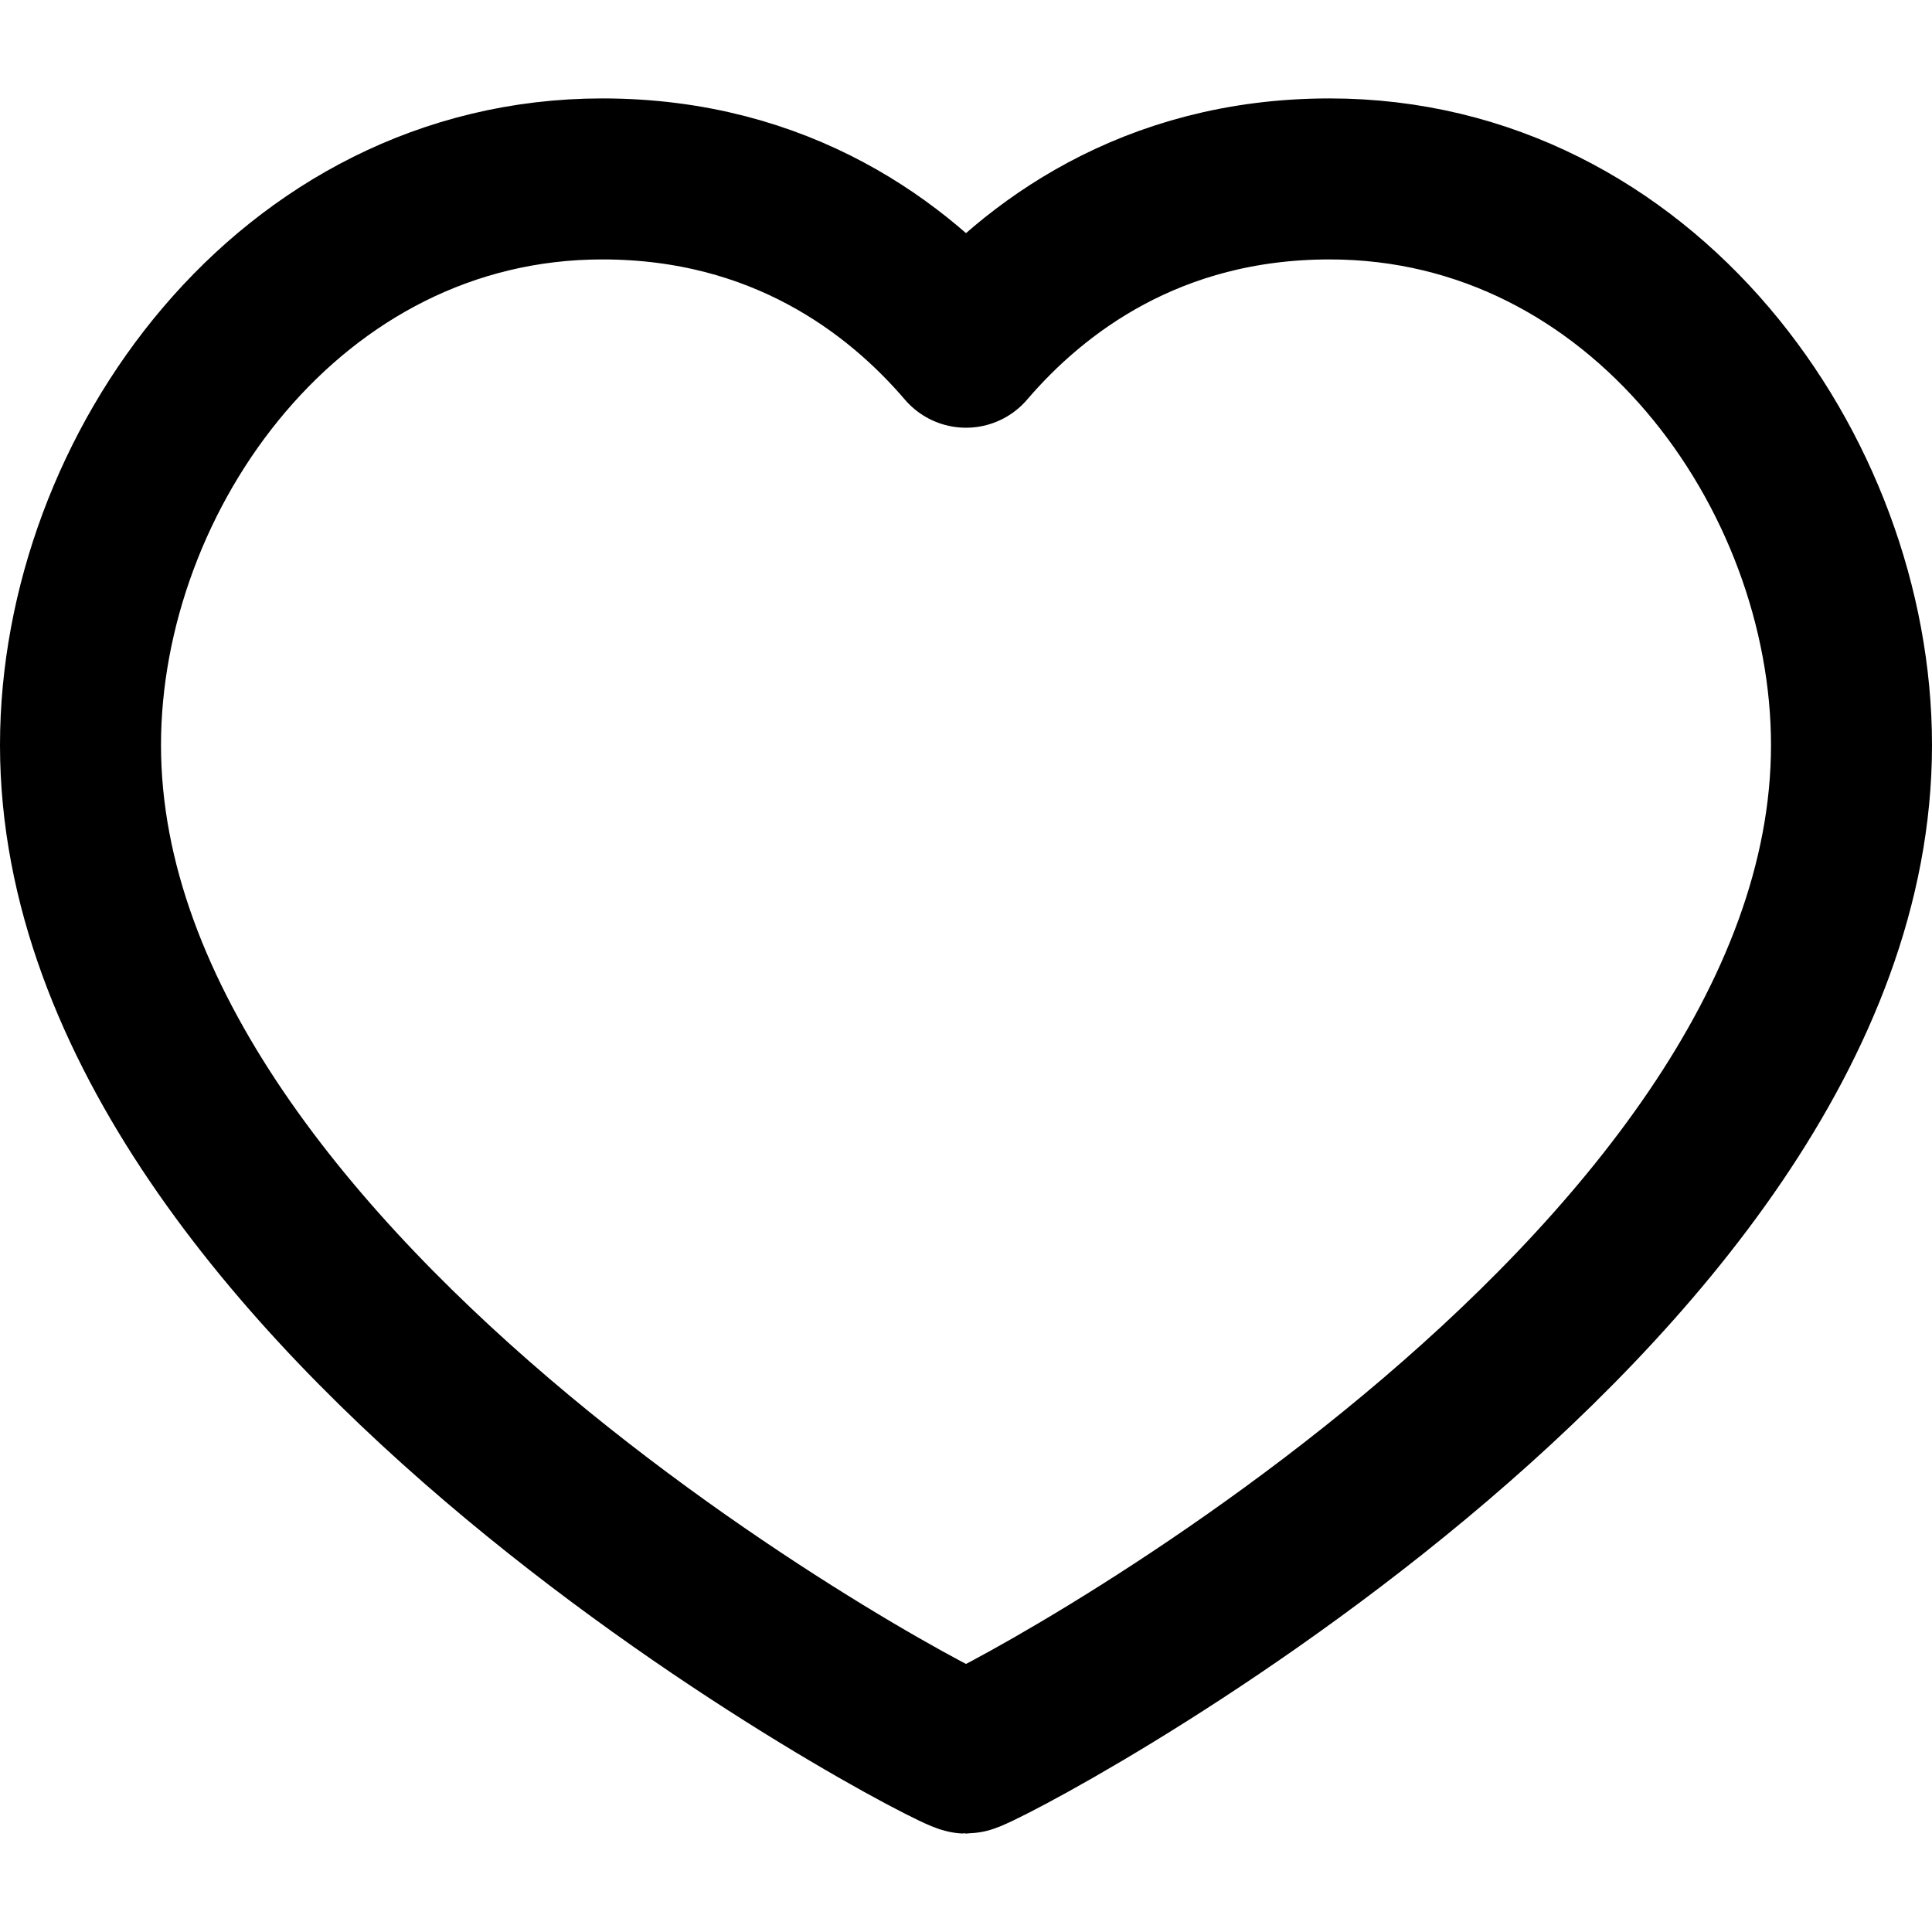 <svg width="18" height="18" viewBox="0 0 18 18" fill="none" xmlns="http://www.w3.org/2000/svg">
<path fill-rule="evenodd" clip-rule="evenodd" d="M12.388 1.667C15.298 1.667 17.25 4.398 17.25 6.942C17.25 12.105 9.148 16.333 9 16.333C8.852 16.333 0.75 12.105 0.75 6.942C0.75 4.398 2.702 1.667 5.612 1.667C7.276 1.667 8.368 2.496 9 3.235C9.632 2.496 10.724 1.667 12.388 1.667Z" stroke="currentColor" stroke-width="1.5" stroke-linecap="round" stroke-linejoin="round"/>
</svg>
